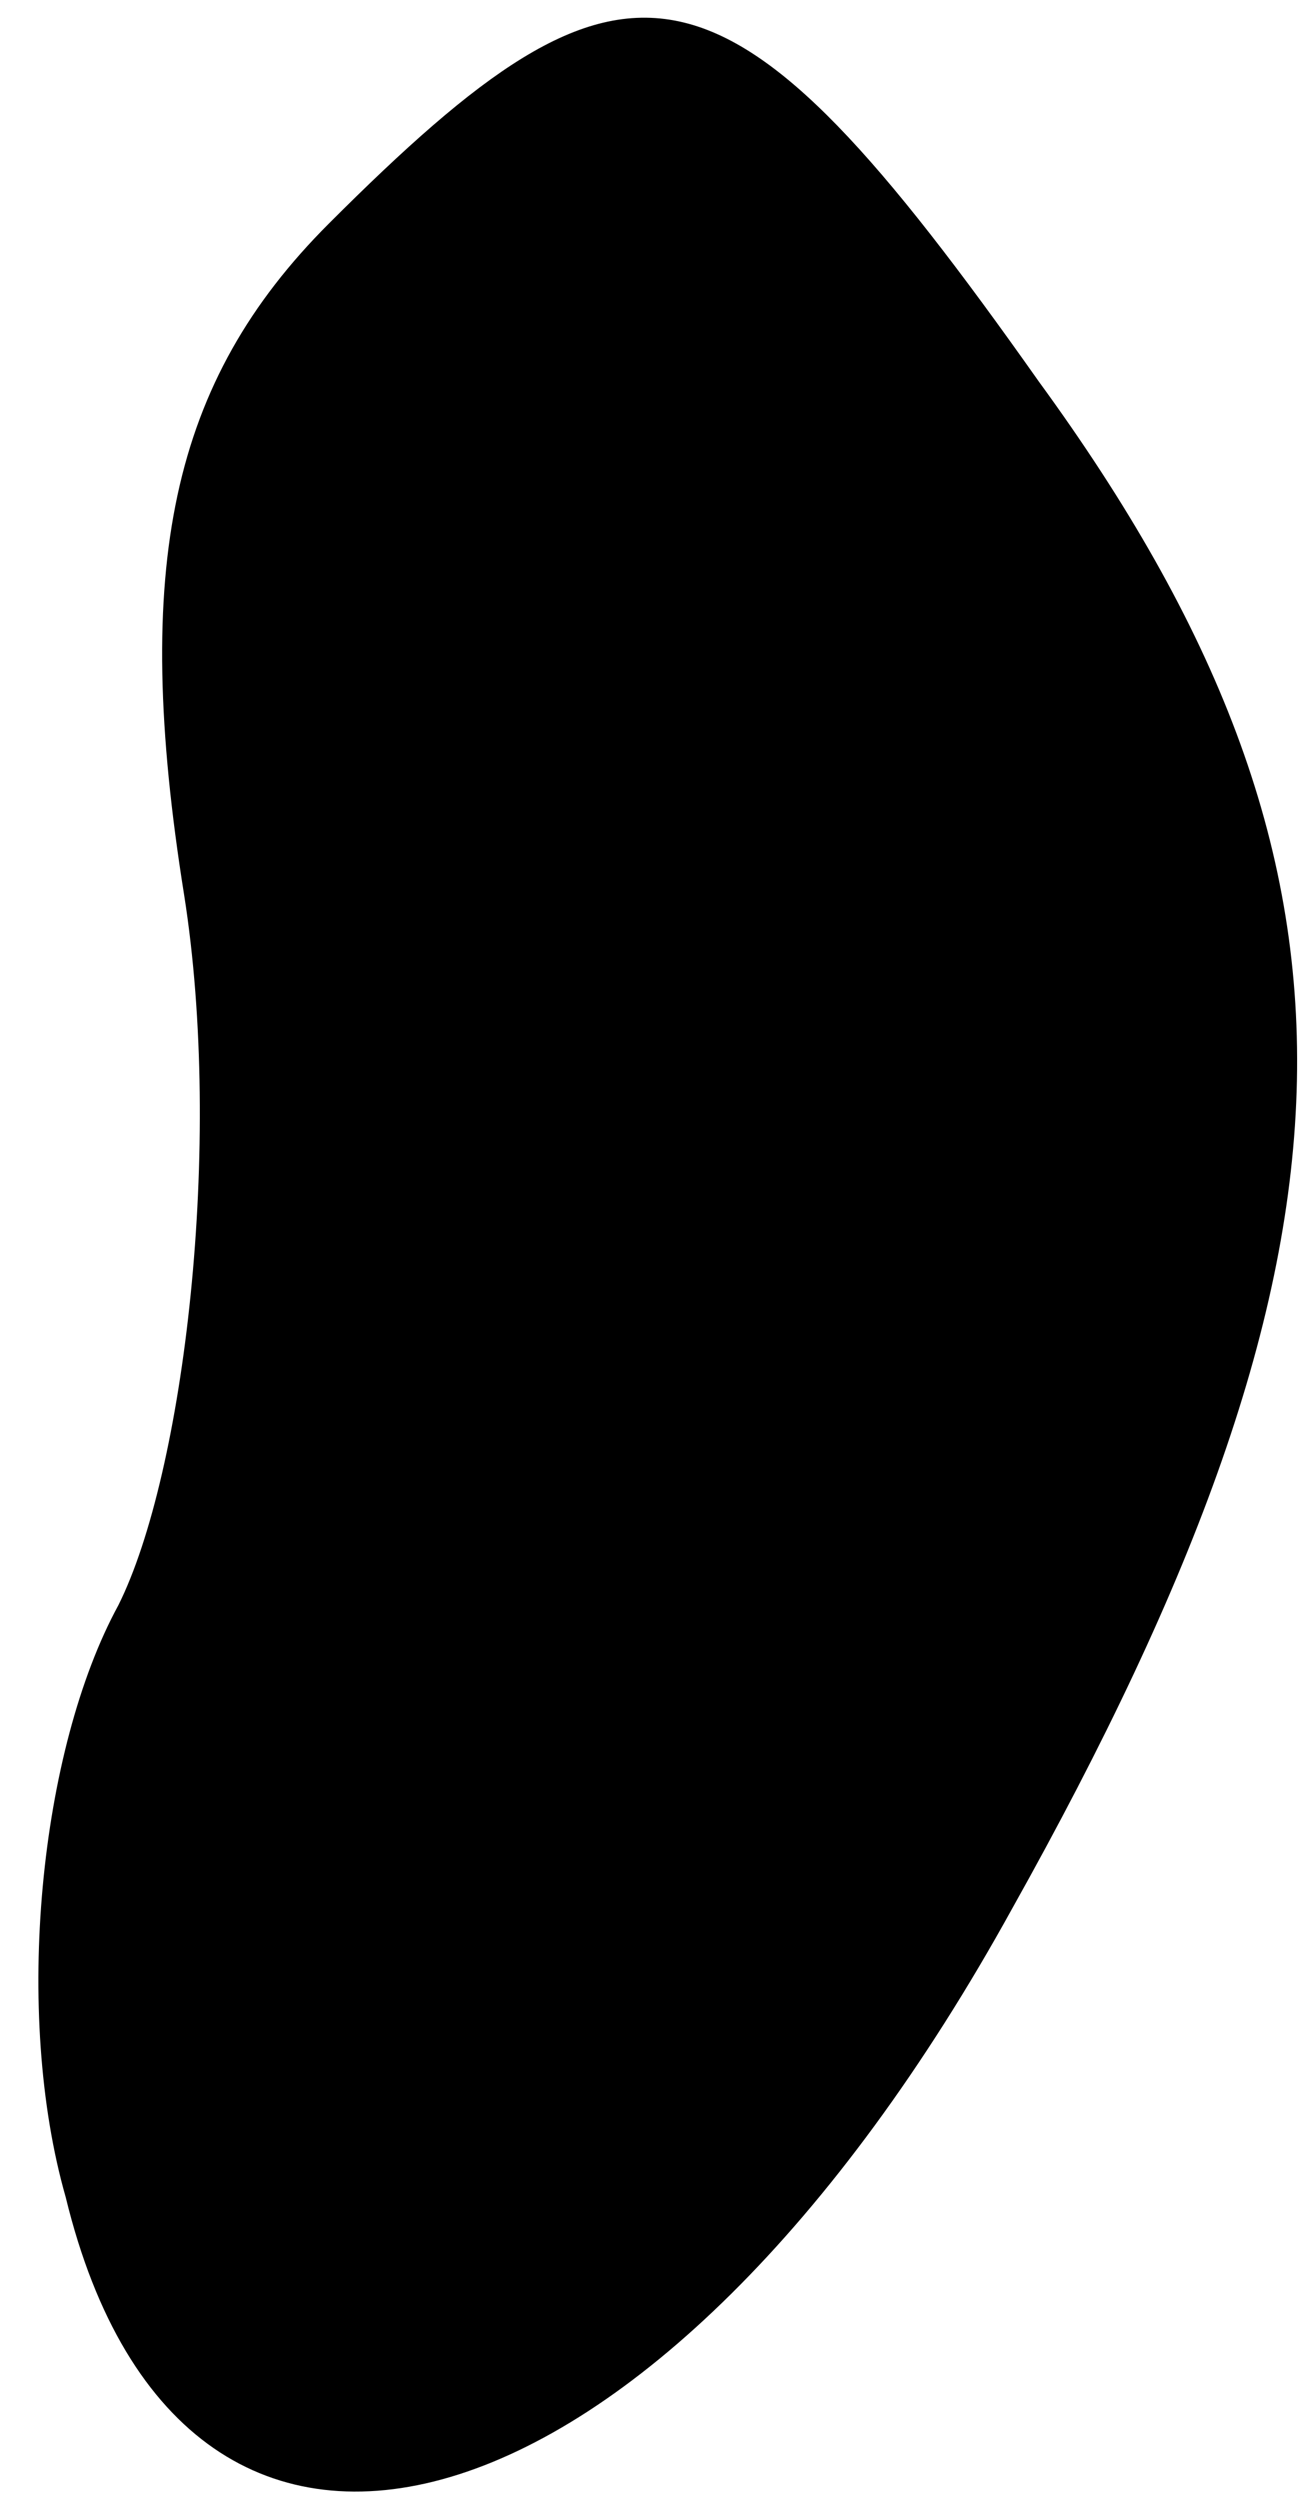<?xml version="1.0" standalone="no"?>
<!DOCTYPE svg PUBLIC "-//W3C//DTD SVG 20010904//EN"
 "http://www.w3.org/TR/2001/REC-SVG-20010904/DTD/svg10.dtd">
<svg version="1.0" xmlns="http://www.w3.org/2000/svg"
 width="10pt" height="19pt" viewBox="0 0 10 19"
 preserveAspectRatio="xMidYMid meet">
<g transform="translate(0,19) scale(0.1,-0.1)"
fill="#000000" stroke="none">
<path fill="#000000" stroke="none" d="M25 173 c-12 -12 -15 -26 -11 -51 3
-19 0 -44 -5 -54 -6 -11 -8 -31 -4 -45 9 -37 45 -27 72 22 28 50 29 79 2 116
-24 34 -31 35 -54 12z"/>
</g>
</svg>

